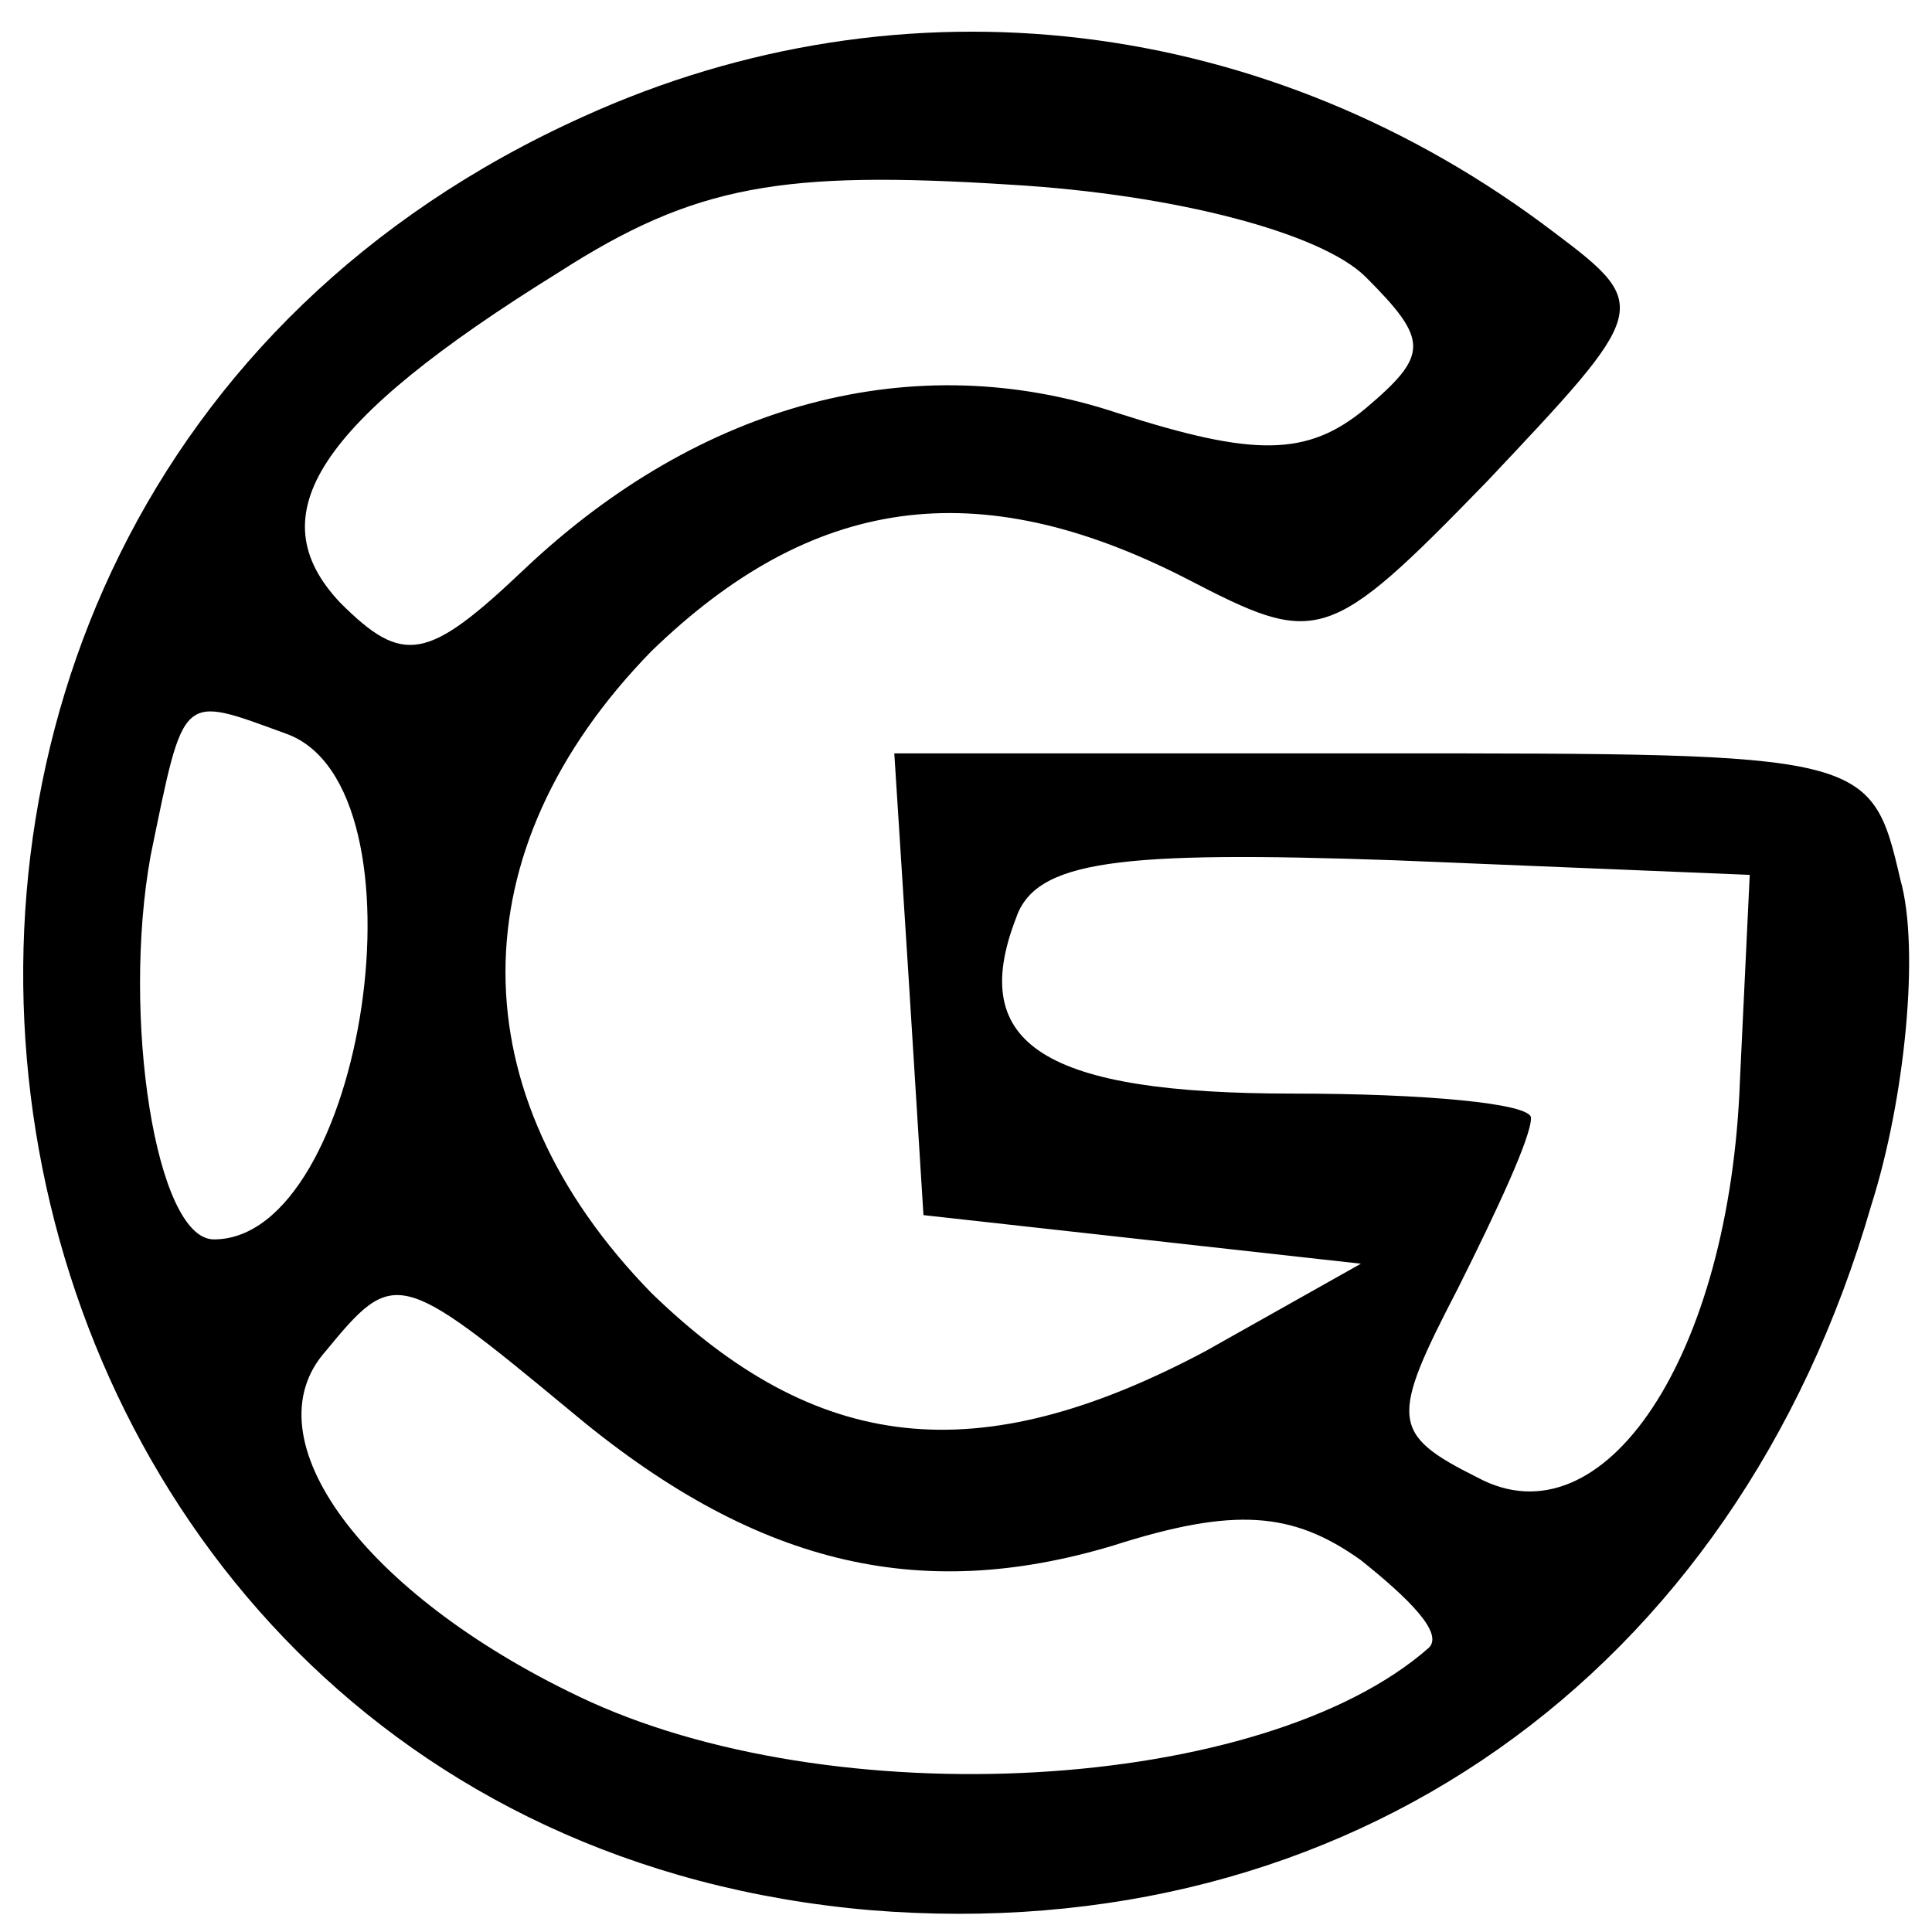 <svg width="53" height="53" viewBox="0 0 53 53" fill="none" xmlns="http://www.w3.org/2000/svg">
<path d="M16 3.2C-8.267 14.133 -2.4 50.133 23.867 52.4C36.933 53.467 47.6 46 51.333 33.067C52.267 30.134 52.667 26 52.133 24.134C51.333 20.667 51.2 20.667 37.867 20.667H24.533L24.933 26.933L25.333 33.334L31.333 34L37.333 34.667L33.067 37.067C26.8 40.4 22.4 39.867 17.867 35.467C12.533 30 12.533 23.334 17.867 17.867C22.267 13.6 26.8 12.934 32.533 15.867C36.133 17.733 36.4 17.733 40.8 13.2C45.2 8.534 45.333 8.4 42.667 6.4C34.8 0.4 24.8 -0.8 16 3.2ZM37.467 7.6C39.2 9.334 39.2 9.734 37.467 11.2C35.867 12.534 34.4 12.534 30.667 11.334C25.067 9.467 19.2 11.067 14.4 15.6C11.733 18.134 11.067 18.267 9.333 16.534C7.067 14.133 8.667 11.6 15.333 7.467C19.067 5.067 21.467 4.667 27.733 5.067C32.267 5.334 36.267 6.4 37.467 7.6ZM7.867 20.134C11.867 21.6 10 34 5.867 34C4.267 34 3.333 27.867 4.133 23.467C5.067 18.933 4.933 19.067 7.867 20.134ZM47.733 29.6C47.467 37.2 44 42.4 40.533 40.533C38.133 39.334 38.133 38.934 40 35.334C41.067 33.2 42 31.2 42 30.667C42 30.267 39.067 30 35.467 30C28.667 30 26.533 28.667 27.867 25.2C28.4 23.6 30.667 23.334 38.267 23.6L48 24L47.733 29.6ZM15.6 38.667C20.667 42.934 25.2 44 30.533 42.4C33.867 41.334 35.467 41.467 37.333 42.8C38.667 43.867 39.6 44.8 39.2 45.2C34.667 49.2 22.8 49.867 15.867 46.533C10 43.733 6.8 39.467 8.933 37.067C10.8 34.8 10.933 34.8 15.6 38.667Z" fill="black"/>
</svg>
